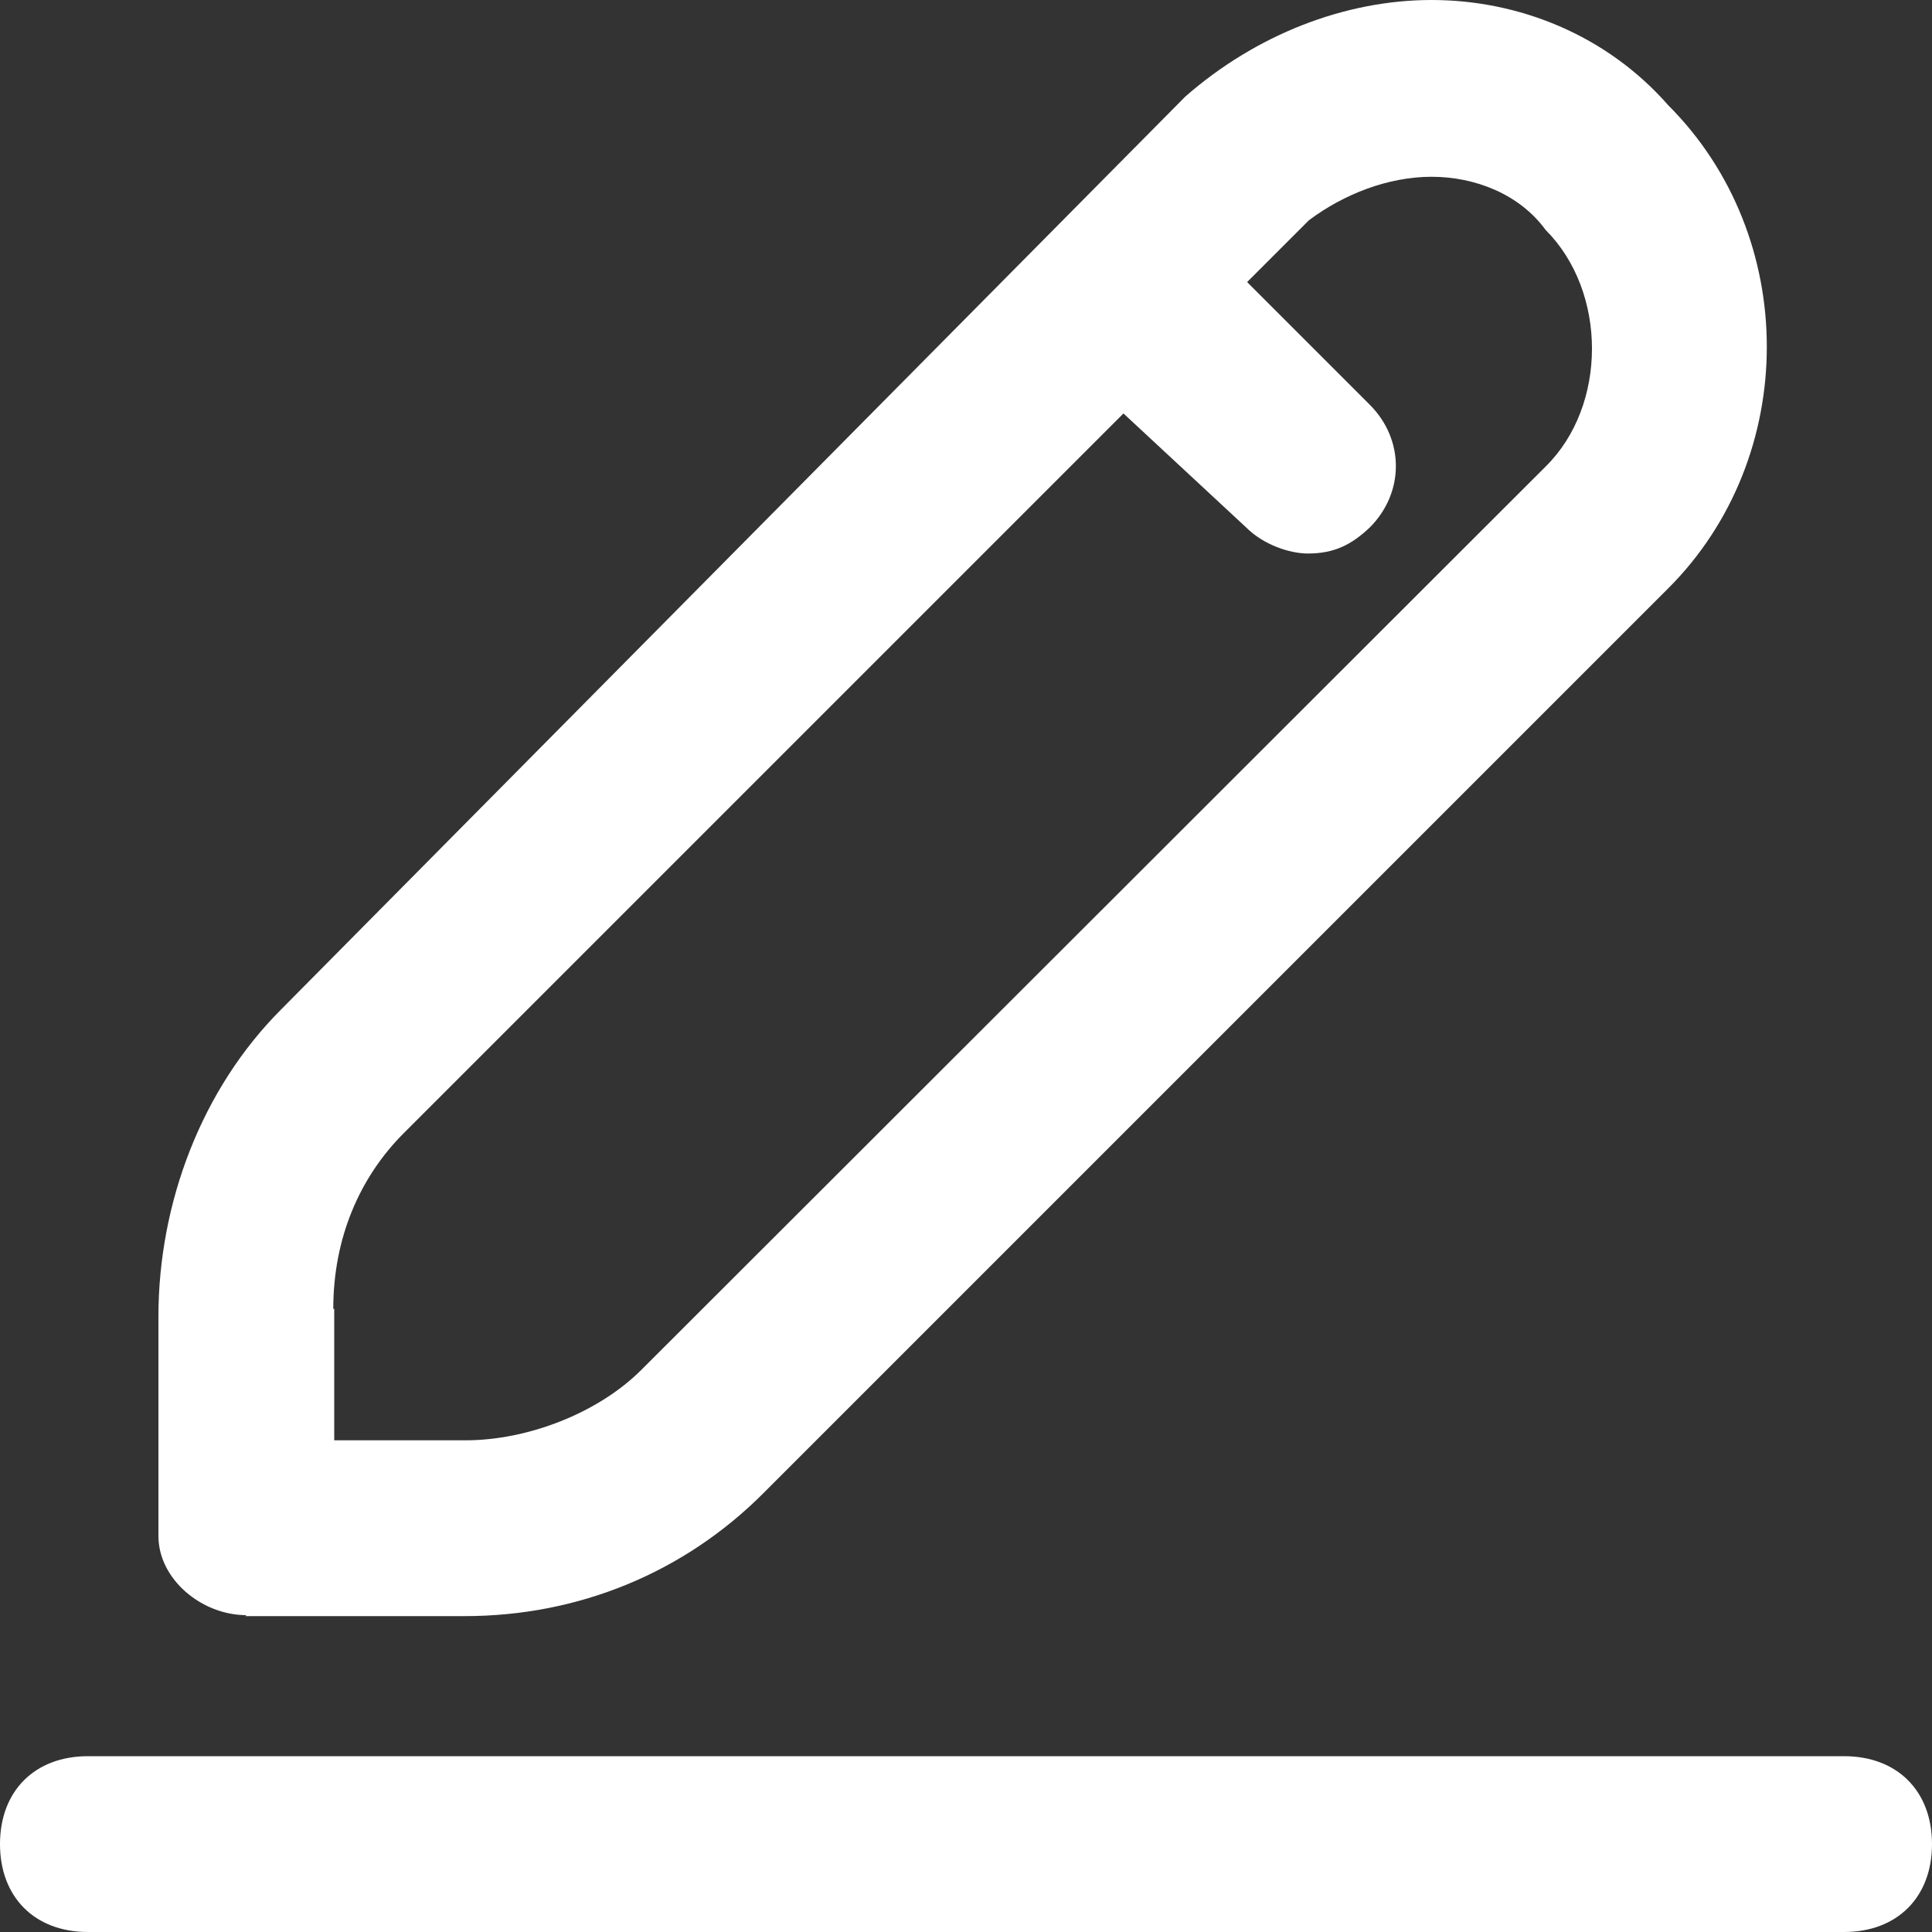 <?xml version="1.0" encoding="UTF-8"?><svg id="Layer_2" xmlns="http://www.w3.org/2000/svg" viewBox="0 0 20 20"><rect x="0" y="0" width="20" height="20" fill="#333333" stroke="none"/><g id="Layer_1-2"><g><path d="M2.54,16.73h2.27c1.18,0,2.27-.45,3.09-1.27L17.27,6.09c1.36-1.36,1.36-3.64,0-5-.64-.73-1.55-1.09-2.45-1.09s-1.82,.36-2.55,1L2.91,10.45c-.82,.82-1.27,2-1.27,3.18v2.27c0,.45,.45,.82,.91,.82Zm.91-3.18c0-.73,.27-1.36,.73-1.82l7.45-7.45,1.27,1.18c.18,.18,.45,.27,.64,.27,.27,0,.45-.09,.64-.27,.36-.36,.36-.91,0-1.27l-1.27-1.27,.64-.64c.36-.27,.82-.45,1.27-.45s.91,.18,1.18,.55c.64,.64,.64,1.82,0,2.45L6.64,14.18c-.45,.45-1.18,.73-1.82,.73h-1.36v-1.36Z" fill="#fff8"/><path d="M19.09,18.18H.91c-.55,0-.91,.36-.91,.91s.36,.91,.91,.91H19.09c.55,0,.91-.36,.91-.91s-.36-.91-.91-.91Z" fill="#fff8"/></g></g></svg>